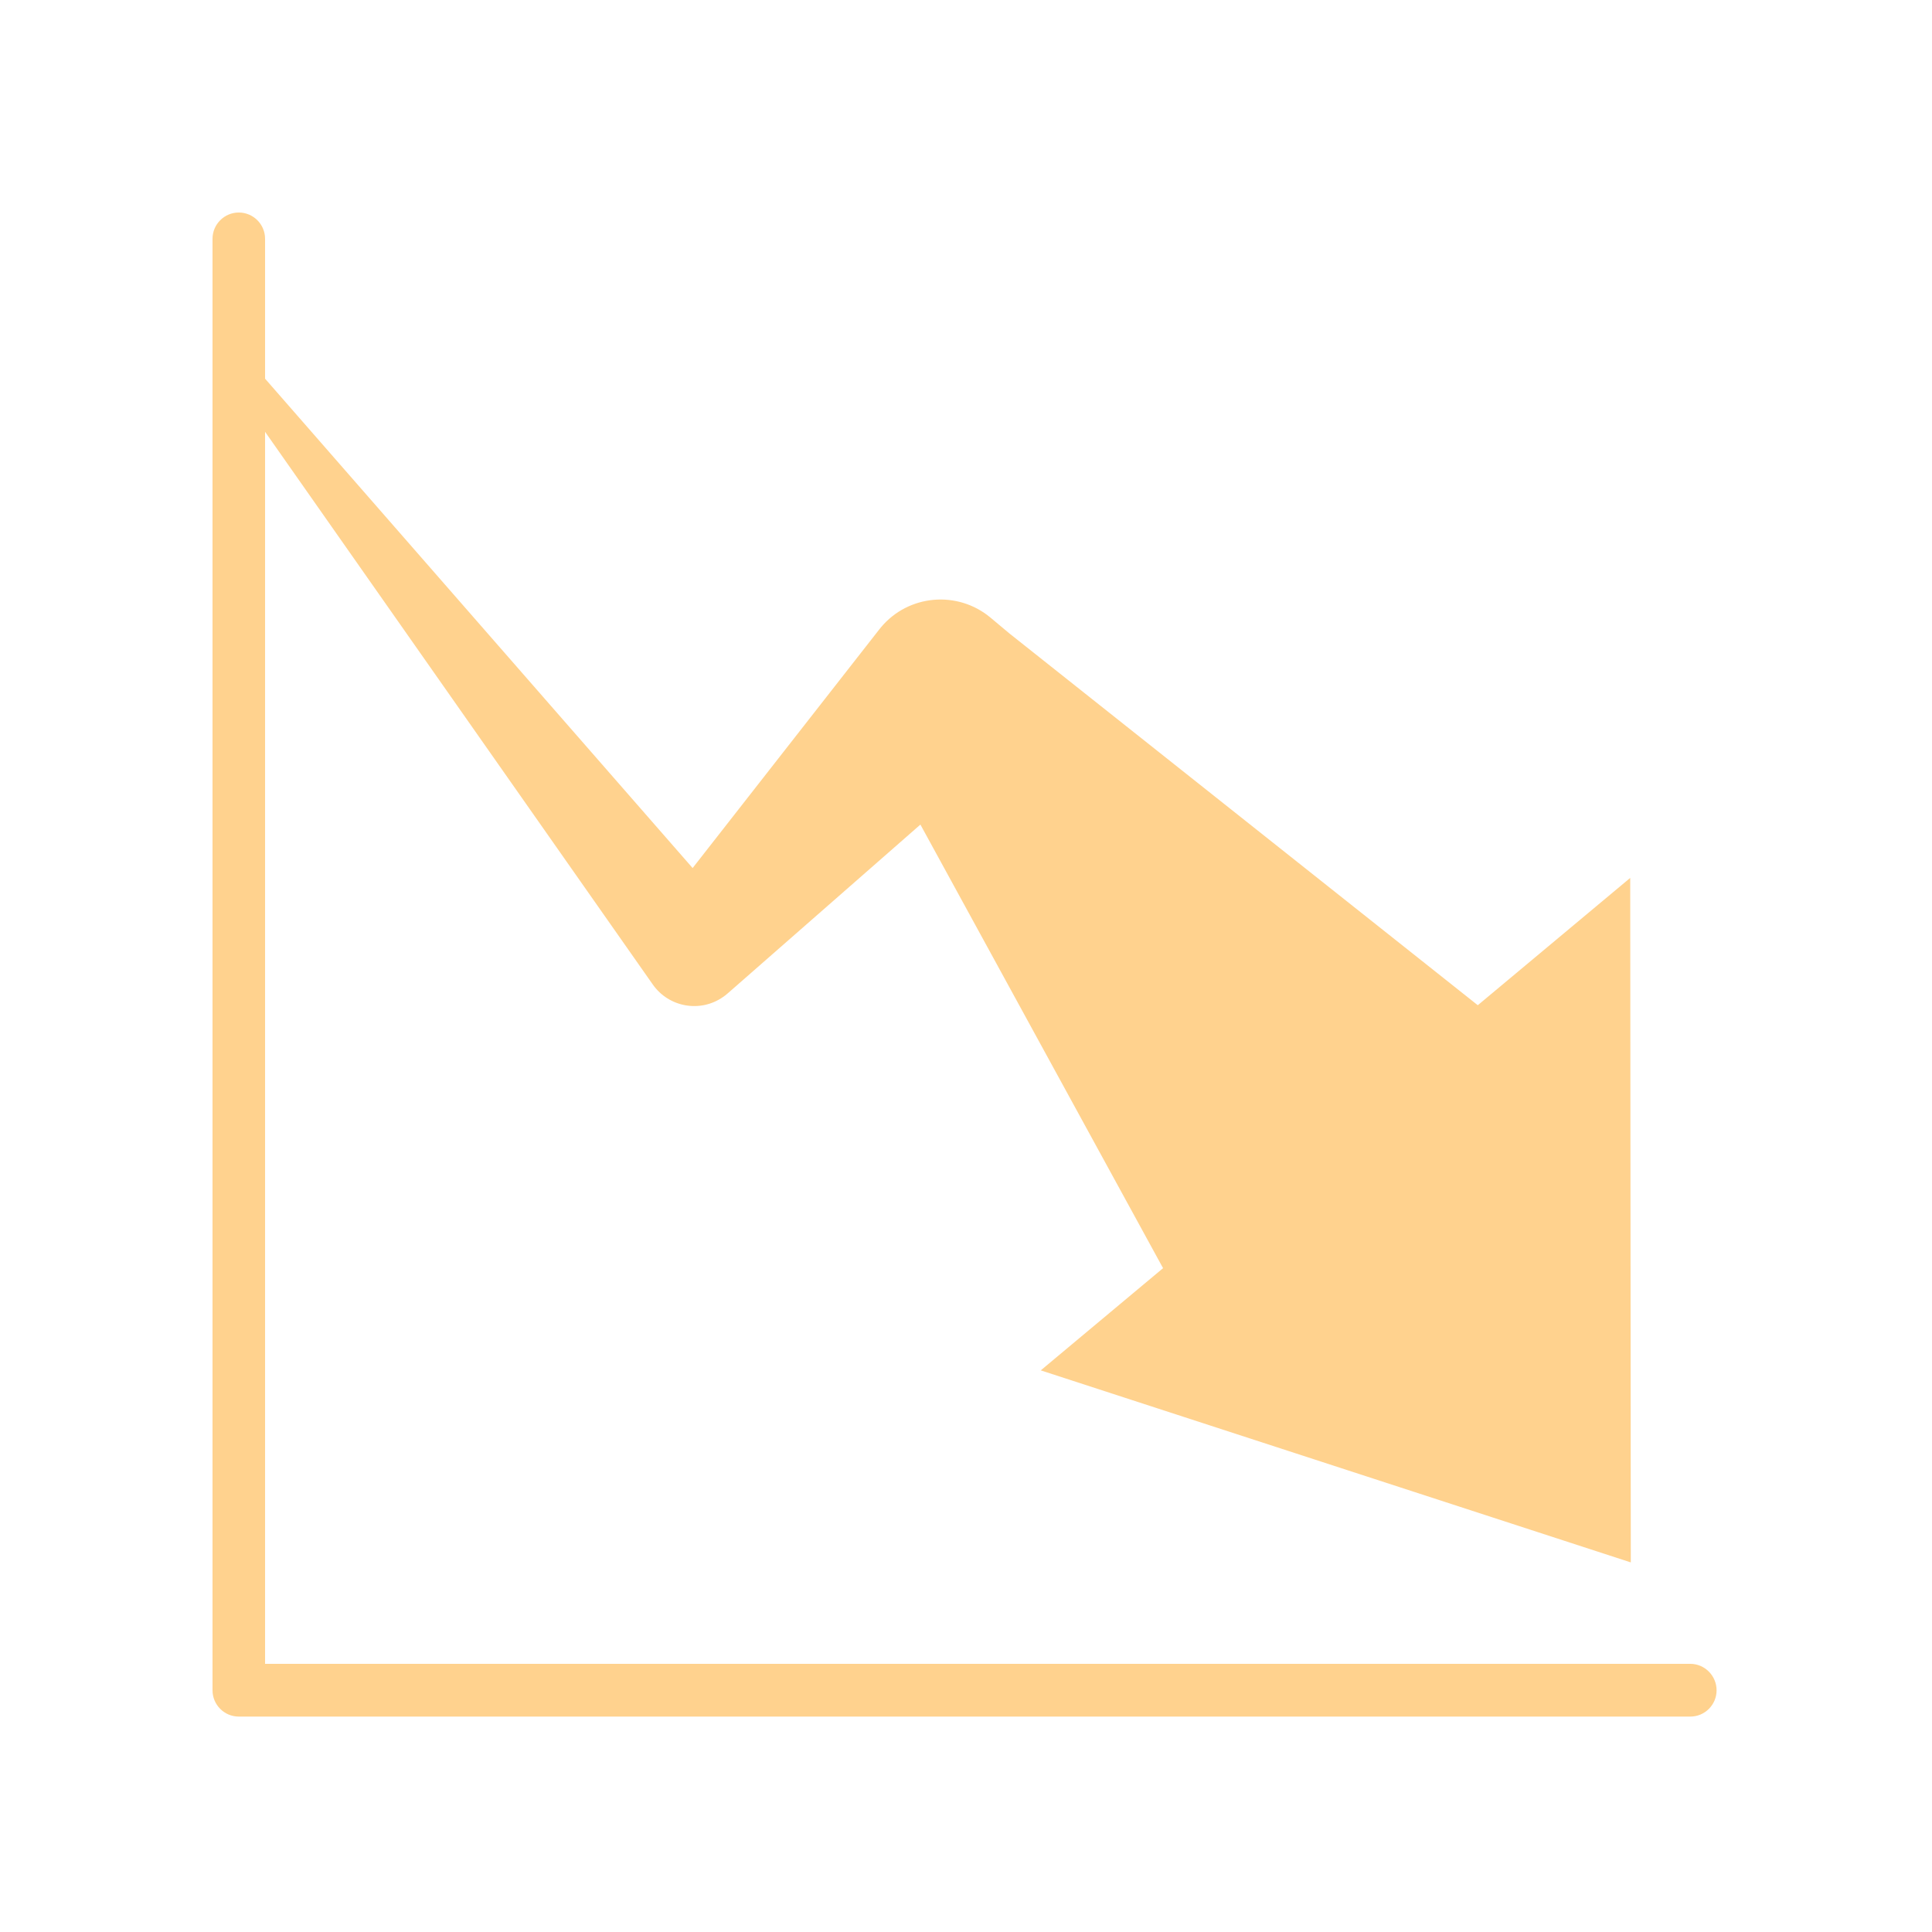 <svg width="40" height="40" viewBox="0 0 40 40" fill="none" xmlns="http://www.w3.org/2000/svg">
<path d="M34.996 34.448H5.488V8.94L13.516 20.384C13.848 20.856 14.5 20.972 14.972 20.64C15.004 20.62 15.032 20.596 15.06 20.572L15.184 20.464L19.056 17.072L24.08 26.256L21.548 28.372L33.764 32.348L33.752 18.176L30.596 20.812L20.9 13.116L20.508 12.788C19.824 12.216 18.804 12.308 18.236 12.992C18.228 13.004 18.212 13.02 18.204 13.032L14.34 17.972L5.488 7.84V4.944C5.488 4.644 5.244 4.4 4.944 4.4C4.644 4.4 4.4 4.644 4.4 4.944V34.996C4.4 35.296 4.644 35.54 4.944 35.54H34.996C35.296 35.54 35.54 35.296 35.54 34.996C35.54 34.696 35.296 34.448 34.996 34.448Z" fill="#FFD28E"/>
</svg>
